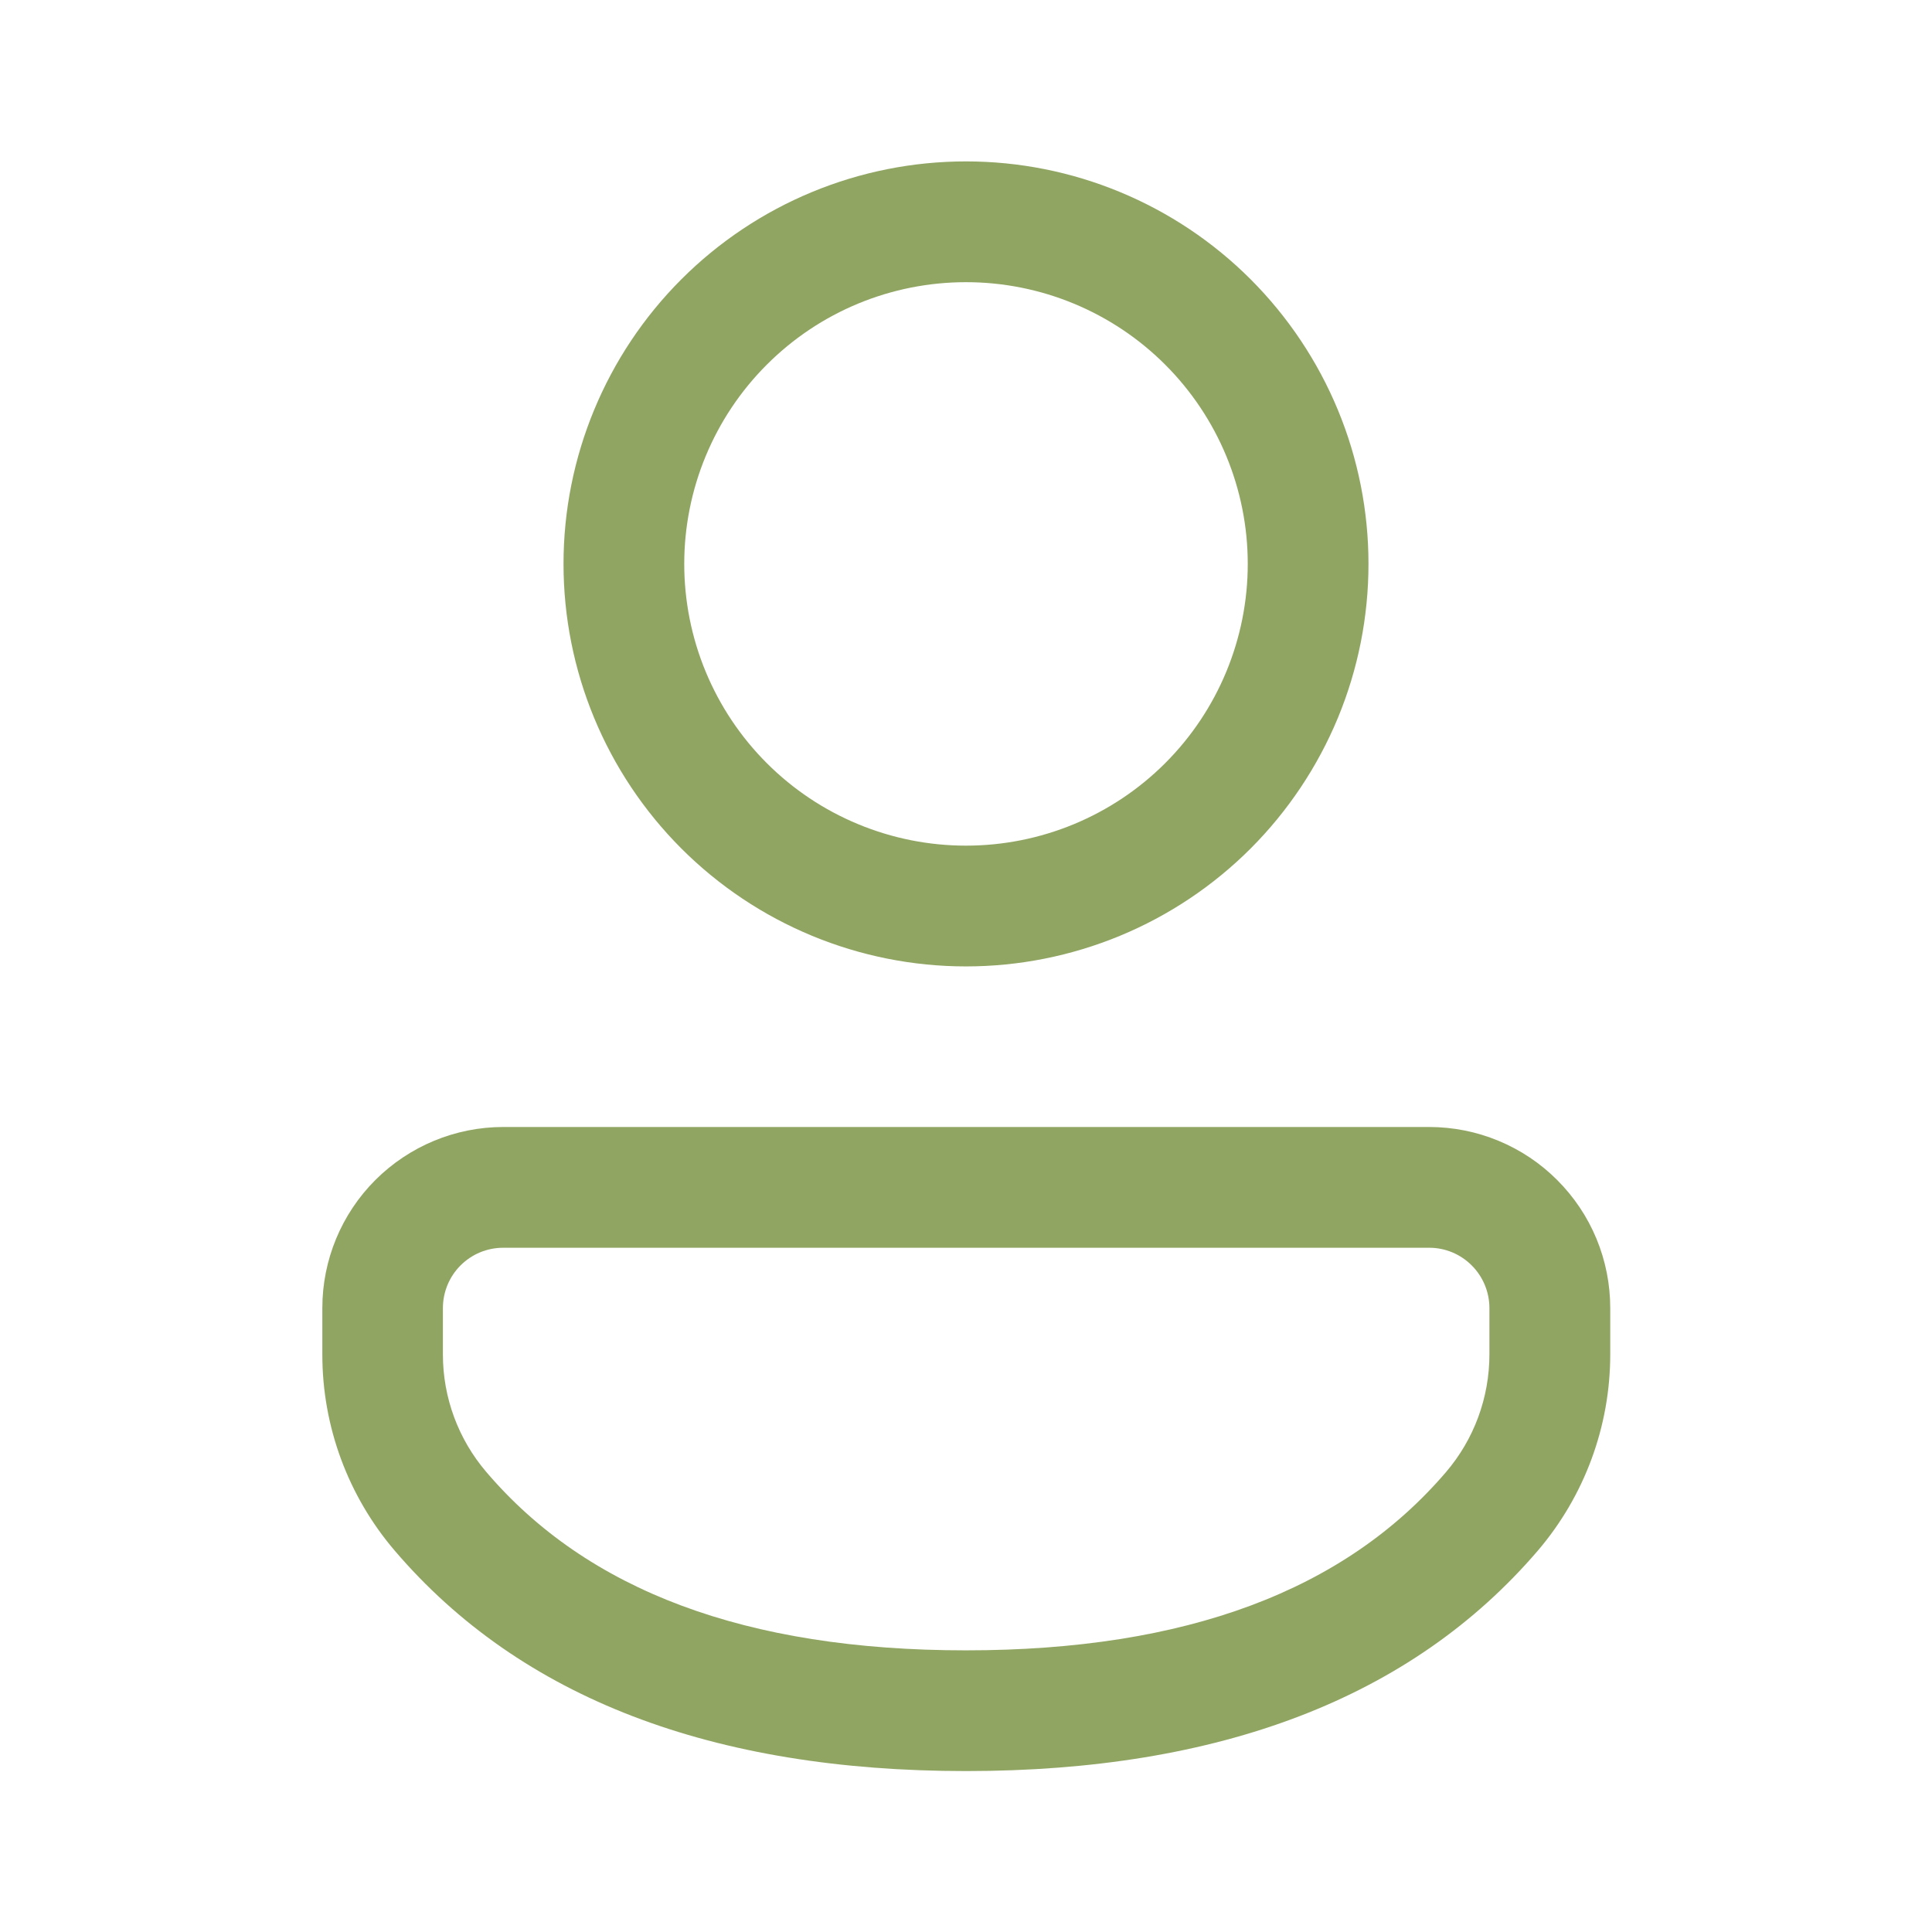<svg width="37" height="37" viewBox="0 0 37 37" fill="none" xmlns="http://www.w3.org/2000/svg">
<path d="M27.372 21.583C27.828 21.584 28.279 21.673 28.699 21.848C29.12 22.022 29.502 22.278 29.823 22.6C30.145 22.922 30.401 23.304 30.575 23.725C30.749 24.146 30.838 24.597 30.838 25.052V25.939C30.838 27.317 30.345 28.65 29.451 29.697C27.03 32.523 23.35 33.918 18.5 33.918C13.65 33.918 9.972 32.523 7.557 29.694C6.664 28.648 6.173 27.317 6.173 25.942V25.051C6.173 24.131 6.538 23.249 7.188 22.599C7.839 21.949 8.72 21.583 9.64 21.583H27.372ZM27.372 23.896H9.639C9.487 23.896 9.336 23.925 9.196 23.983C9.055 24.041 8.928 24.127 8.82 24.234C8.713 24.341 8.628 24.469 8.57 24.609C8.512 24.75 8.482 24.9 8.482 25.052V25.942C8.482 26.766 8.778 27.565 9.315 28.192C11.246 30.457 14.279 31.606 18.498 31.606C22.721 31.606 25.754 30.457 27.691 28.194C28.229 27.566 28.524 26.766 28.524 25.939V25.051C28.524 24.745 28.402 24.451 28.186 24.235C27.97 24.018 27.678 23.896 27.372 23.896ZM18.5 3.091C19.512 3.091 20.515 3.29 21.45 3.678C22.385 4.065 23.235 4.633 23.951 5.349C24.666 6.065 25.234 6.914 25.622 7.85C26.009 8.785 26.208 9.787 26.208 10.799C26.208 11.812 26.009 12.814 25.622 13.749C25.234 14.684 24.666 15.534 23.951 16.25C23.235 16.966 22.385 17.534 21.45 17.921C20.515 18.308 19.512 18.508 18.5 18.508C16.456 18.508 14.495 17.696 13.049 16.25C11.604 14.804 10.792 12.844 10.792 10.799C10.792 8.755 11.604 6.794 13.049 5.349C14.495 3.903 16.456 3.091 18.5 3.091ZM18.5 5.404C17.791 5.404 17.09 5.543 16.435 5.814C15.78 6.085 15.186 6.483 14.685 6.984C14.184 7.485 13.786 8.08 13.515 8.735C13.244 9.389 13.104 10.091 13.104 10.799C13.104 11.508 13.244 12.21 13.515 12.864C13.786 13.519 14.184 14.114 14.685 14.615C15.186 15.116 15.78 15.513 16.435 15.784C17.09 16.056 17.791 16.195 18.5 16.195C19.931 16.195 21.303 15.627 22.315 14.615C23.327 13.603 23.896 12.23 23.896 10.799C23.896 9.368 23.327 7.996 22.315 6.984C21.303 5.972 19.931 5.404 18.5 5.404Z" fill="#91A563"/>
</svg>
